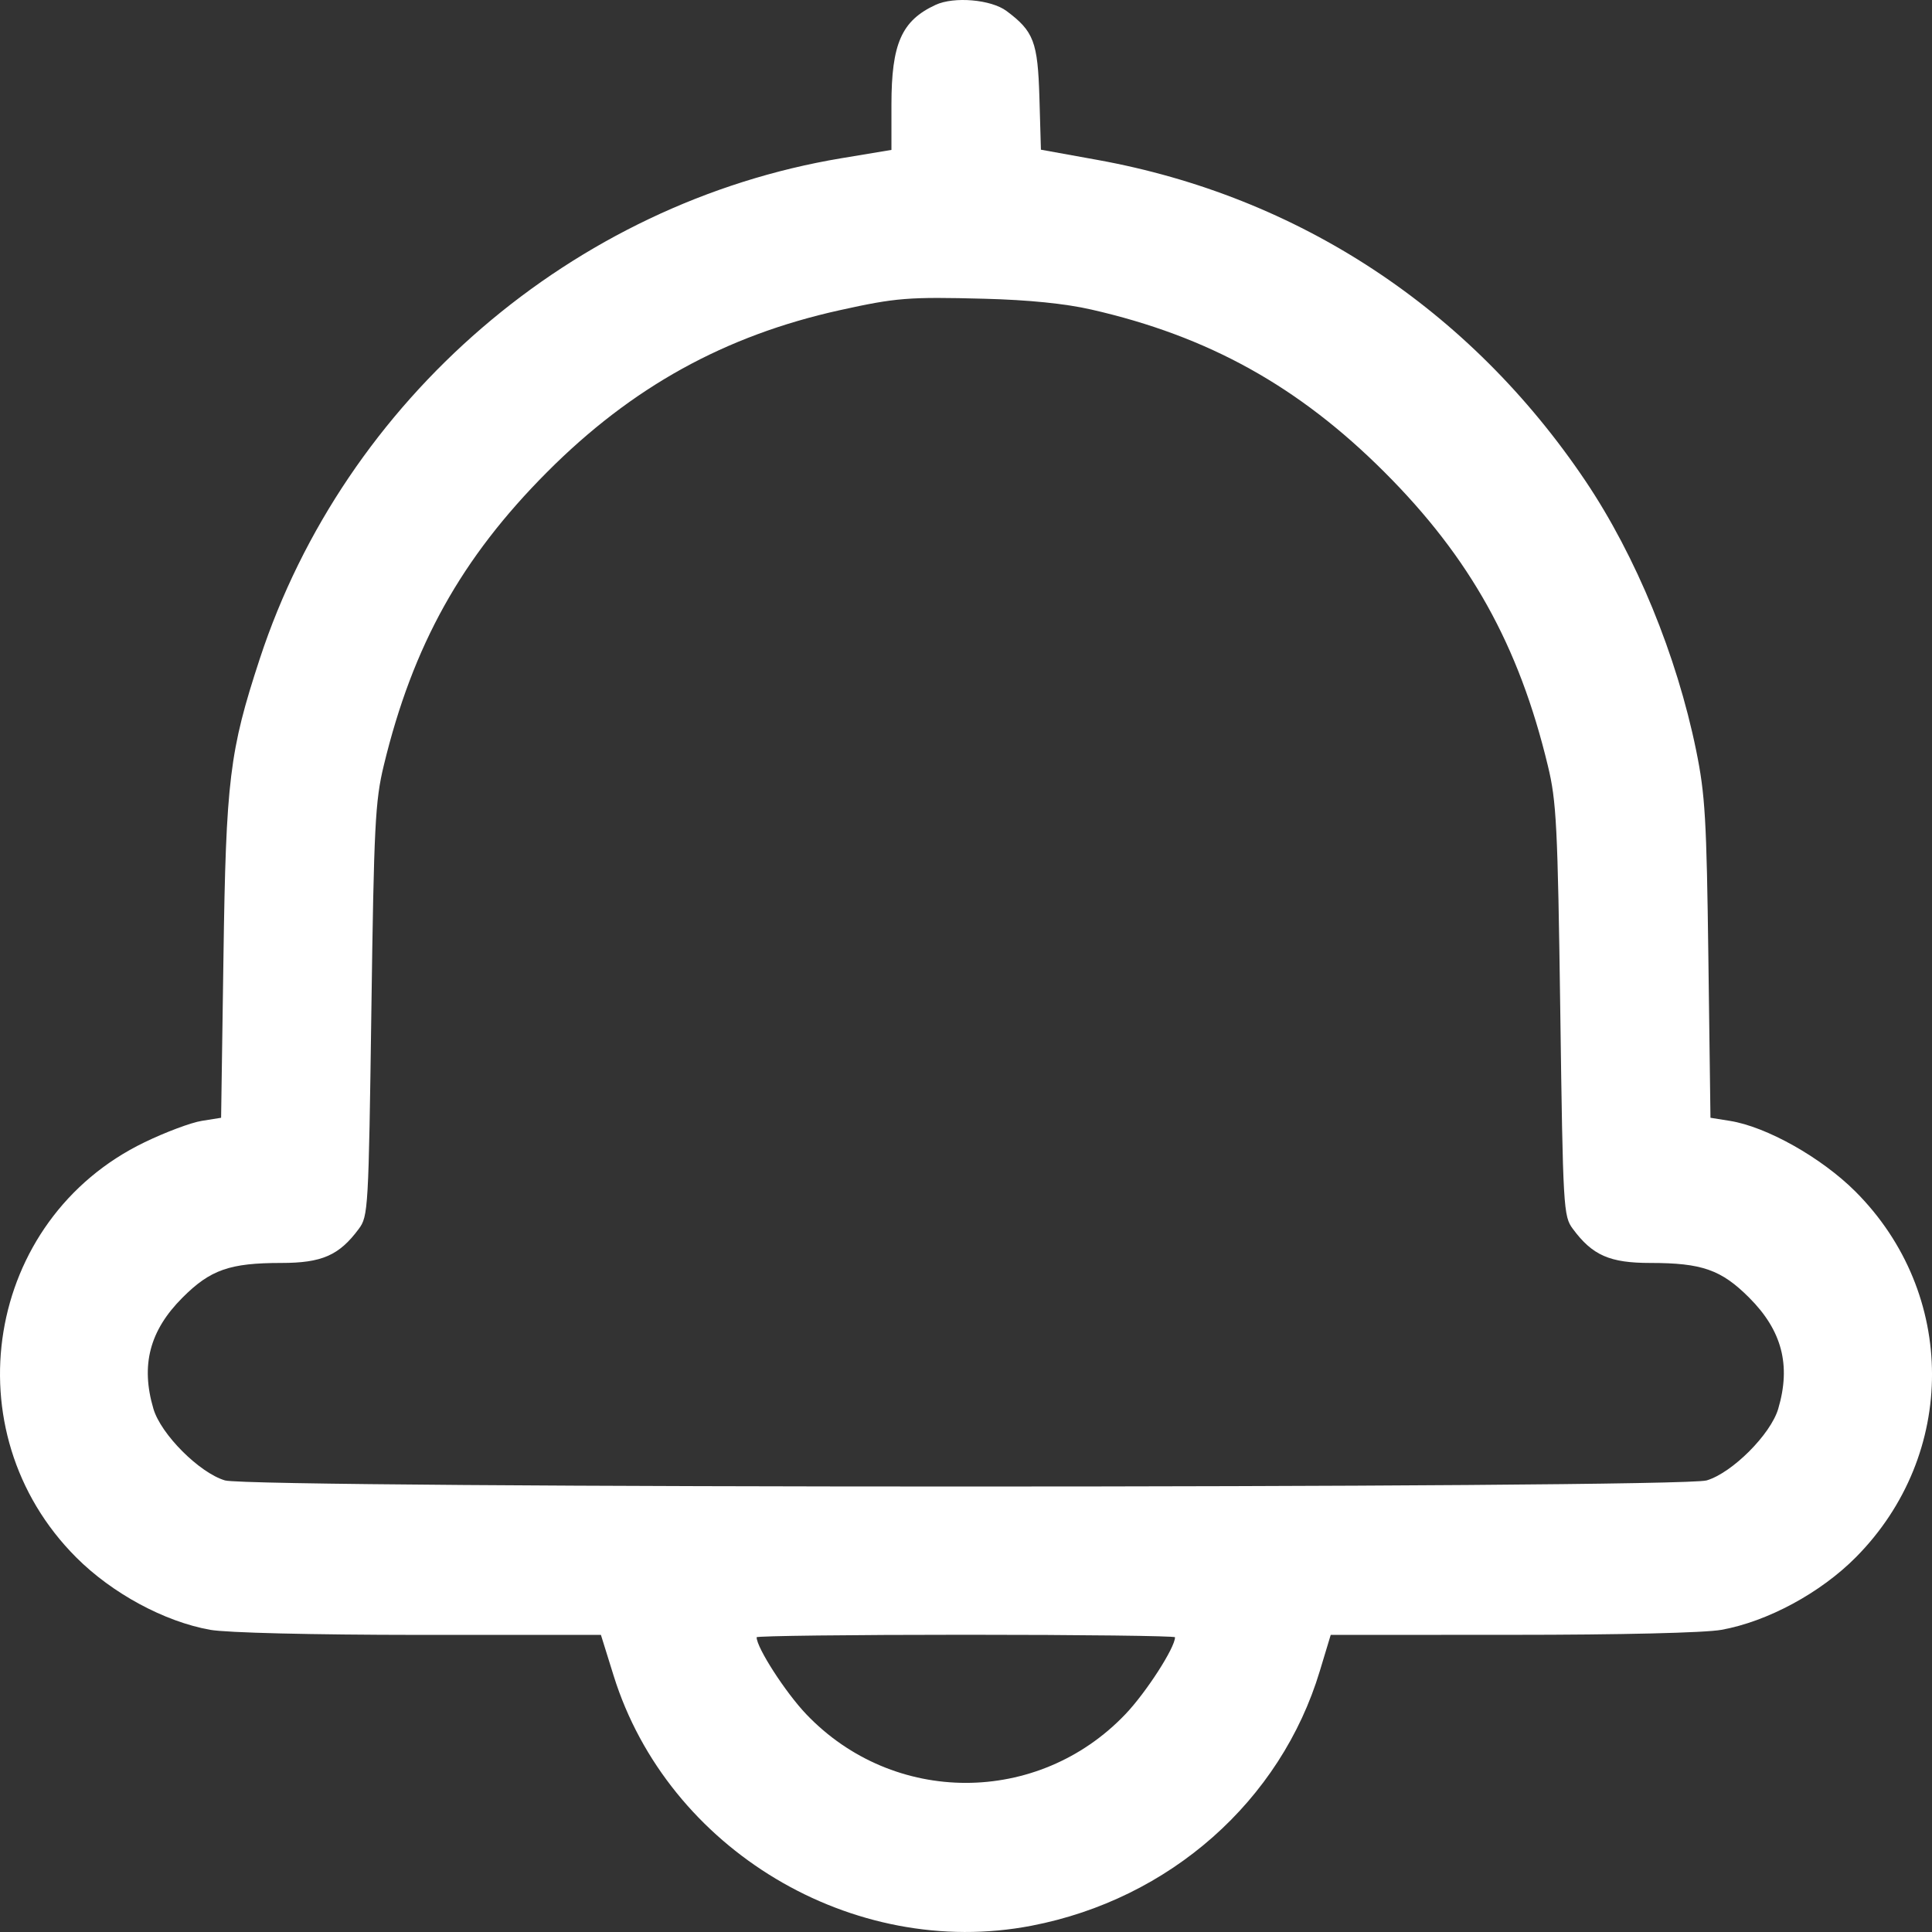 <svg width="27" height="27" viewBox="0 0 27 27" fill="none" xmlns="http://www.w3.org/2000/svg">
<rect x="0" y="0" width="27" height="27" fill="#333333" stroke="none"/>
<path fill-rule="evenodd" clip-rule="evenodd" d="M13.075 0.068C12.6 0.288 12.458 0.61 12.458 1.464V2.095L11.76 2.211C8.009 2.836 4.821 5.579 3.63 9.208C3.207 10.498 3.158 10.896 3.123 13.371L3.09 15.621L2.821 15.664C2.673 15.687 2.312 15.822 2.019 15.964C-0.206 17.038 -0.693 20.007 1.066 21.766C1.568 22.268 2.296 22.662 2.937 22.777C3.167 22.818 4.348 22.847 5.86 22.848L8.398 22.848L8.575 23.416C9.331 25.846 11.918 27.394 14.417 26.912C16.347 26.54 17.898 25.168 18.445 23.351L18.597 22.848L21.134 22.847C22.649 22.847 23.828 22.819 24.058 22.777C24.702 22.661 25.444 22.26 25.937 21.762C27.358 20.328 27.354 18.076 25.929 16.651C25.454 16.177 24.687 15.745 24.173 15.664L23.904 15.621L23.875 13.403C23.85 11.444 23.83 11.104 23.704 10.487C23.432 9.157 22.864 7.774 22.159 6.724C20.541 4.318 18.15 2.744 15.338 2.235L14.547 2.092L14.526 1.365C14.503 0.584 14.447 0.438 14.067 0.154C13.851 -0.007 13.334 -0.052 13.075 0.068ZM15.251 4.326C16.886 4.698 18.149 5.399 19.35 6.6C20.546 7.796 21.226 9.018 21.631 10.699C21.752 11.196 21.769 11.534 21.805 14.121C21.843 16.899 21.849 16.997 21.981 17.174C22.255 17.544 22.496 17.65 23.065 17.65C23.785 17.65 24.055 17.745 24.445 18.135C24.904 18.594 25.031 19.079 24.851 19.688C24.746 20.045 24.208 20.583 23.851 20.689C23.463 20.803 3.532 20.803 3.144 20.689C2.787 20.583 2.249 20.045 2.144 19.688C1.964 19.079 2.091 18.594 2.55 18.135C2.939 17.745 3.21 17.65 3.93 17.65C4.499 17.65 4.74 17.544 5.014 17.174C5.146 16.997 5.151 16.899 5.19 14.121C5.226 11.534 5.243 11.196 5.363 10.699C5.768 9.02 6.448 7.799 7.645 6.598C8.828 5.41 10.13 4.69 11.736 4.335C12.523 4.161 12.695 4.147 13.757 4.175C14.373 4.191 14.89 4.243 15.251 4.326ZM16.421 22.881C16.421 23.027 16.017 23.653 15.728 23.956C14.508 25.236 12.487 25.236 11.267 23.956C10.978 23.653 10.574 23.027 10.574 22.881C10.574 22.862 11.89 22.846 13.497 22.846C15.105 22.846 16.421 22.862 16.421 22.881Z" fill="white"/>
</svg>
